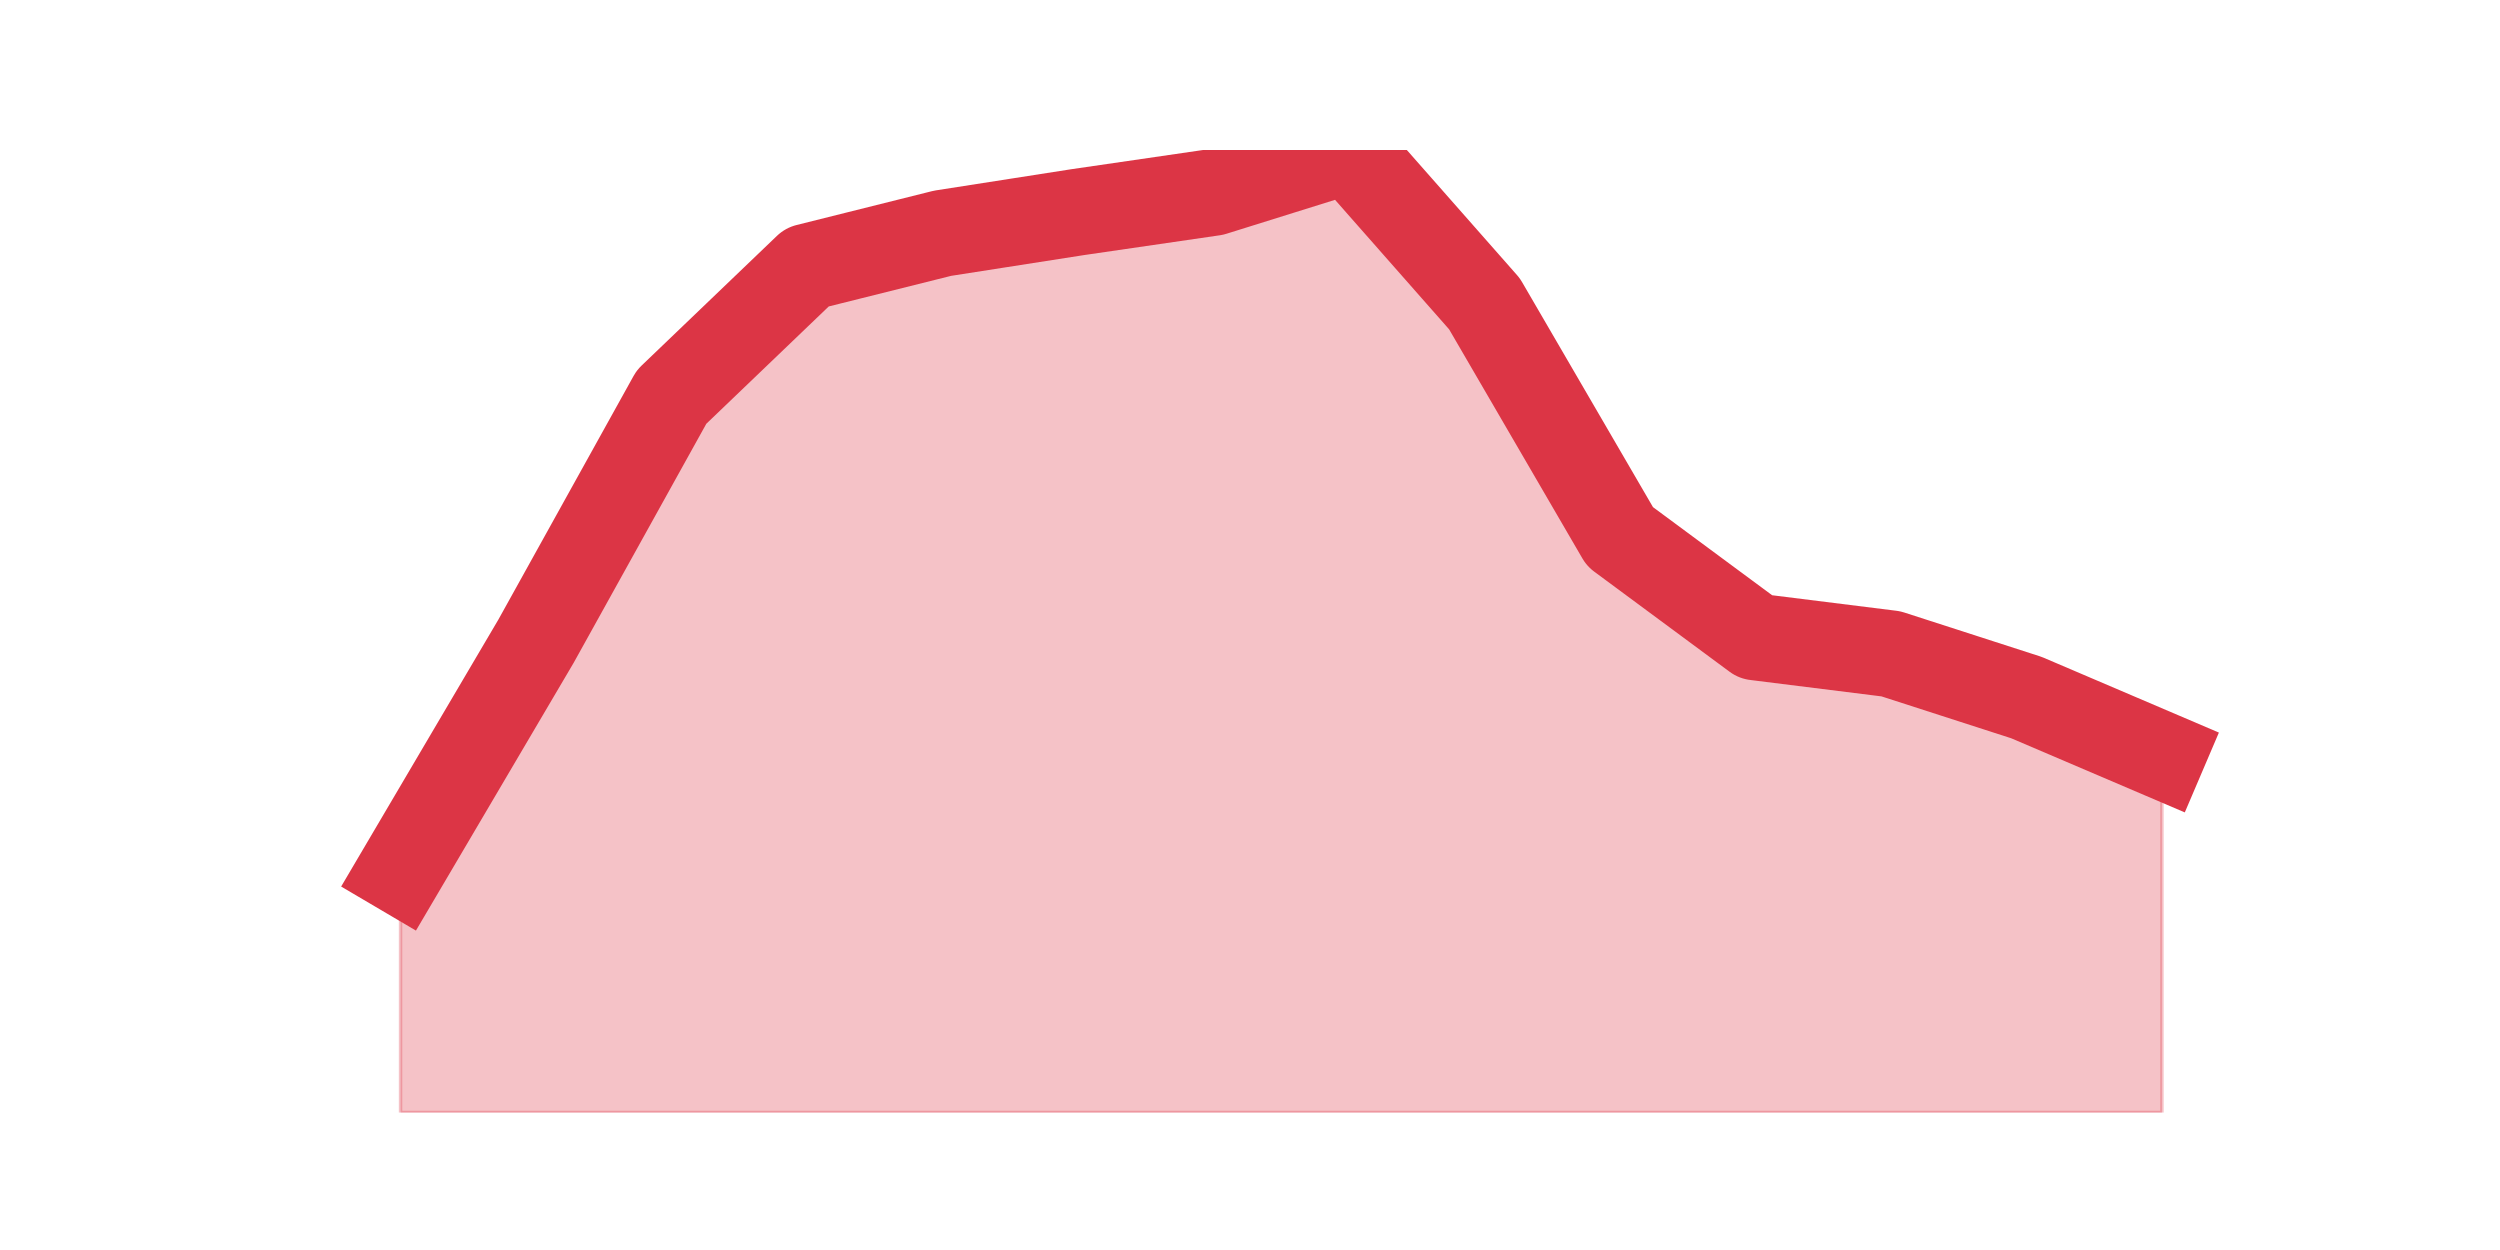 <?xml version="1.0" encoding="utf-8" standalone="no"?>
<!DOCTYPE svg PUBLIC "-//W3C//DTD SVG 1.1//EN"
  "http://www.w3.org/Graphics/SVG/1.1/DTD/svg11.dtd">
<svg height="360pt" version="1.1" viewBox="0 0 720 360" width="720pt" xmlns="http://www.w3.org/2000/svg" xmlns:xlink="http://www.w3.org/1999/xlink">
 <defs>
  <style type="text/css">*{stroke-linecap:butt;stroke-linejoin:round;}</style>
 </defs>
 <g id="figure_1">
  <g id="patch_1">
   <path d="M 0 360 
L 720 360 
L 720 0 
L 0 0 
z
" style="fill:none;"/>
  </g>
  <g id="axes_1">
   <g id="matplotlib.axis_1"/>
   <g id="matplotlib.axis_2"/>
   <g id="PolyCollection_1">
    <defs>
     <path d="M 115.364 -109.103 
L 115.364 -39.6 
L 154.385 -39.6 
L 193.406 -39.6 
L 232.427 -39.6 
L 271.448 -39.6 
L 310.469 -39.6 
L 349.49 -39.6 
L 388.51 -39.6 
L 427.531 -39.6 
L 466.552 -39.6 
L 505.573 -39.6 
L 544.594 -39.6 
L 583.615 -39.6 
L 622.636 -39.6 
L 622.636 -142.432 
L 622.636 -142.432 
L 583.615 -159.097 
L 544.594 -171.697 
L 505.573 -176.574 
L 466.552 -205.432 
L 427.531 -272.497 
L 388.51 -316.8 
L 349.49 -304.606 
L 310.469 -298.916 
L 271.448 -292.819 
L 232.427 -283.065 
L 193.406 -245.671 
L 154.385 -175.355 
L 115.364 -109.103 
z
" id="ma11b52c7af" style="stroke:#dc3545;stroke-opacity:0.3;"/>
    </defs>
    <g clip-path="url(#p0bd09f9a64)">
     <use style="fill:#dc3545;fill-opacity:0.3;stroke:#dc3545;stroke-opacity:0.3;" x="0" xlink:href="#ma11b52c7af" y="360"/>
    </g>
   </g>
   <g id="line2d_1">
    <path clip-path="url(#p0bd09f9a64)" d="M 115.364 250.897 
L 154.385 184.645 
L 193.406 114.329 
L 232.427 76.935 
L 271.448 67.181 
L 310.469 61.084 
L 349.49 55.394 
L 388.51 43.2 
L 427.531 87.503 
L 466.552 154.568 
L 505.573 183.426 
L 544.594 188.303 
L 583.615 200.903 
L 622.636 217.568 
" style="fill:none;stroke:#dc3545;stroke-linecap:square;stroke-width:25;"/>
   </g>
  </g>
 </g>
 <defs>
  <clipPath id="p0bd09f9a64">
   <rect height="277.2" width="558" x="90" y="43.2"/>
  </clipPath>
 </defs>
</svg>
